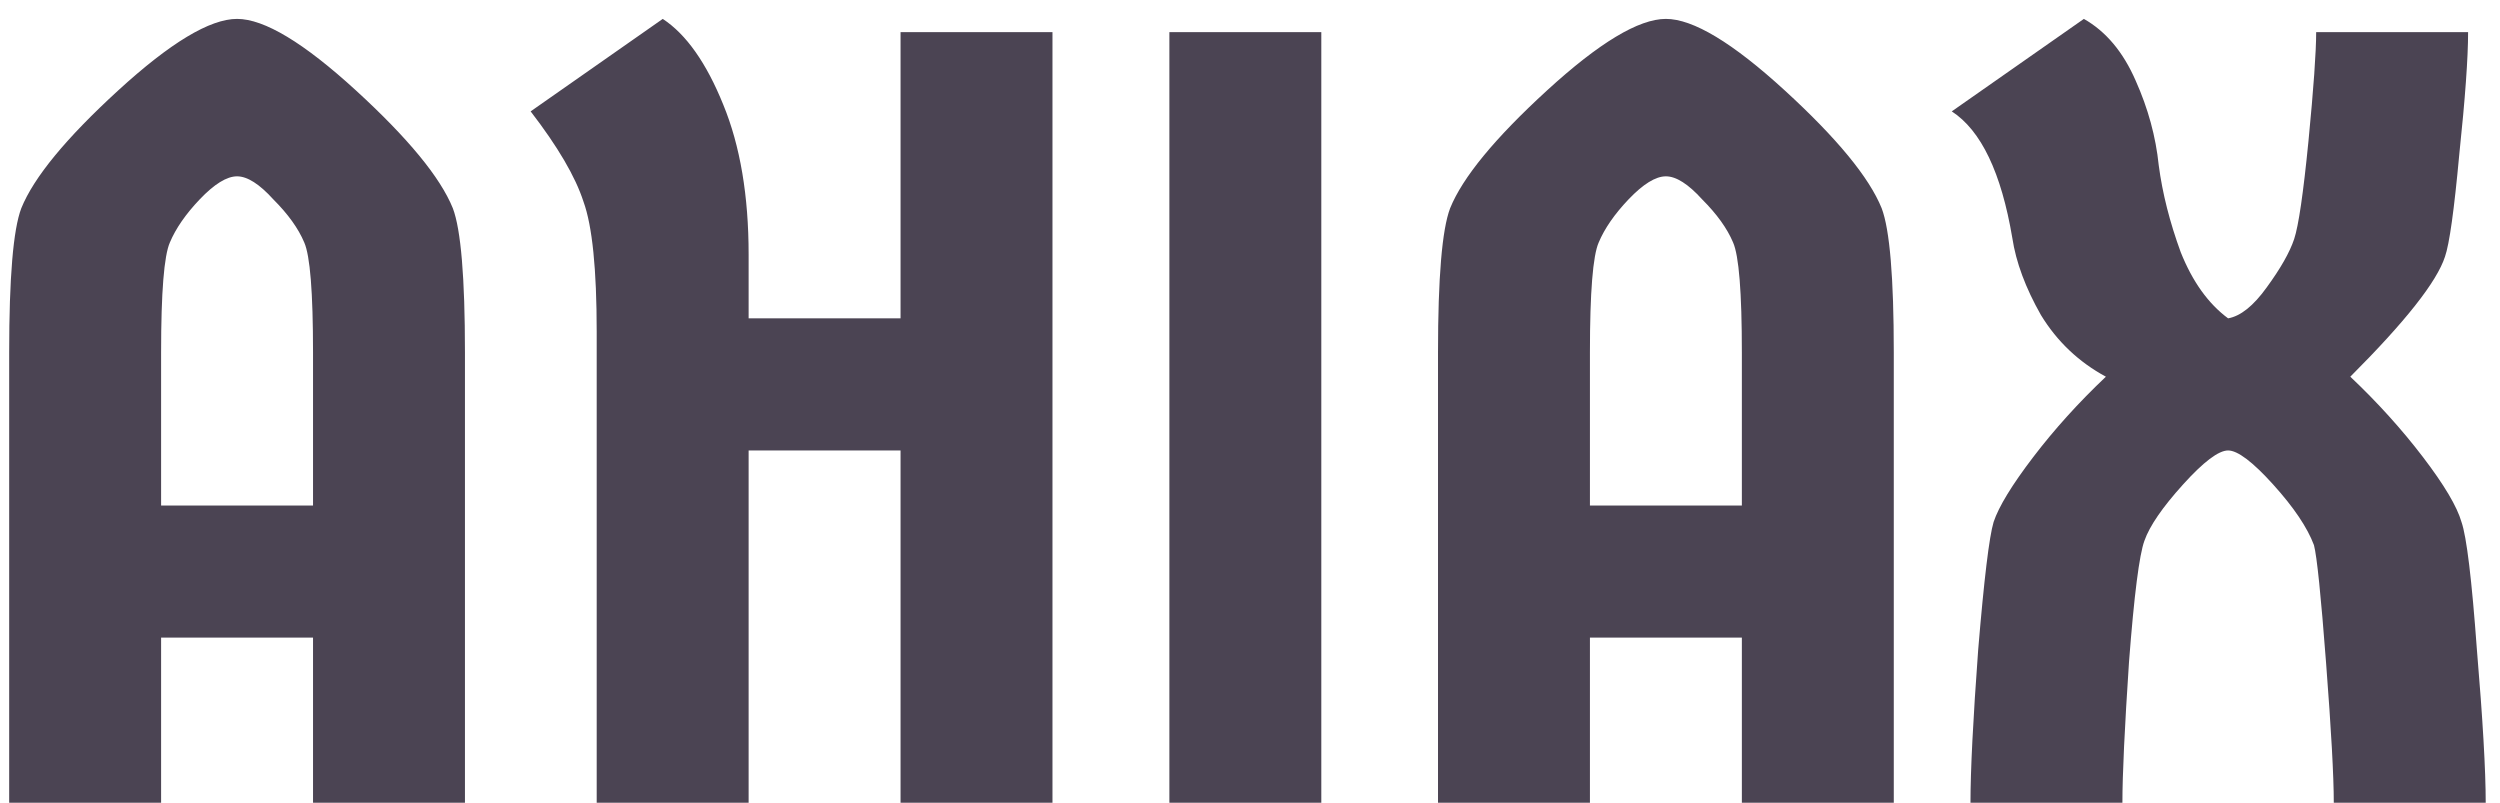 <svg width="109" height="35" viewBox="0 0 109 35" fill="none" xmlns="http://www.w3.org/2000/svg">
<path d="M5.152 3.944C7.424 1.864 9.152 0.824 10.336 0.824C11.52 0.824 13.248 1.864 15.52 3.944C17.792 6.024 19.2 7.736 19.744 9.08C20.096 10.008 20.272 12.104 20.272 15.368V35H13.648V27.8H7.024V35H0.4V15.368C0.4 12.104 0.576 10.008 0.928 9.08C1.472 7.736 2.88 6.024 5.152 3.944ZM7.024 15.368V22.04H13.648V15.368C13.648 12.744 13.52 11.144 13.264 10.568C13.008 9.96 12.56 9.336 11.92 8.696C11.312 8.024 10.784 7.688 10.336 7.688C9.888 7.688 9.344 8.024 8.704 8.696C8.096 9.336 7.664 9.96 7.408 10.568C7.152 11.144 7.024 12.744 7.024 15.368ZM39.264 35V19.64H32.64V35H26.016V14.456C26.016 11.736 25.824 9.848 25.44 8.792C25.088 7.704 24.32 6.392 23.136 4.856L28.896 0.824C29.92 1.496 30.8 2.744 31.536 4.568C32.272 6.36 32.64 8.536 32.64 11.096V13.88H39.264V1.4H45.888V35H39.264ZM50.985 35V1.4H57.609V35H50.985ZM67.449 3.944C69.721 1.864 71.449 0.824 72.633 0.824C73.817 0.824 75.545 1.864 77.817 3.944C80.089 6.024 81.497 7.736 82.041 9.08C82.393 10.008 82.569 12.104 82.569 15.368V35H75.945V27.8H69.321V35H62.697V15.368C62.697 12.104 62.873 10.008 63.225 9.08C63.769 7.736 65.177 6.024 67.449 3.944ZM69.321 15.368V22.04H75.945V15.368C75.945 12.744 75.817 11.144 75.561 10.568C75.305 9.96 74.857 9.336 74.217 8.696C73.609 8.024 73.081 7.688 72.633 7.688C72.185 7.688 71.641 8.024 71.001 8.696C70.393 9.336 69.961 9.96 69.705 10.568C69.449 11.144 69.321 12.744 69.321 15.368ZM100.985 1.4H107.609C107.609 2.52 107.481 4.296 107.225 6.728C107.001 9.16 106.793 10.648 106.601 11.192C106.249 12.28 104.873 14.024 102.473 16.424C103.657 17.544 104.713 18.712 105.641 19.928C106.569 21.144 107.129 22.088 107.321 22.76C107.545 23.4 107.769 25.256 107.993 28.328C108.249 31.368 108.377 33.592 108.377 35H101.753C101.753 33.848 101.641 31.816 101.417 28.904C101.193 25.96 101.017 24.248 100.889 23.768C100.601 23 100.009 22.12 99.113 21.128C98.217 20.136 97.561 19.64 97.145 19.64C96.729 19.64 96.073 20.136 95.177 21.128C94.281 22.12 93.721 22.936 93.497 23.576C93.273 24.184 93.049 25.944 92.825 28.856C92.633 31.736 92.537 33.784 92.537 35H85.913C85.913 33.592 86.025 31.368 86.249 28.328C86.505 25.256 86.729 23.4 86.921 22.76C87.145 22.088 87.721 21.144 88.649 19.928C89.577 18.712 90.633 17.544 91.817 16.424C90.633 15.784 89.689 14.888 88.985 13.736C88.313 12.552 87.897 11.432 87.737 10.376C87.257 7.528 86.377 5.688 85.097 4.856L90.857 0.824C91.817 1.368 92.569 2.264 93.113 3.512C93.657 4.728 93.993 5.96 94.121 7.208C94.281 8.424 94.601 9.688 95.081 11C95.593 12.28 96.281 13.24 97.145 13.88C97.689 13.784 98.249 13.336 98.825 12.536C99.433 11.704 99.833 11 100.025 10.424C100.217 9.848 100.425 8.424 100.649 6.152C100.873 3.848 100.985 2.264 100.985 1.4Z" fill="#4B4453"/>
</svg>
